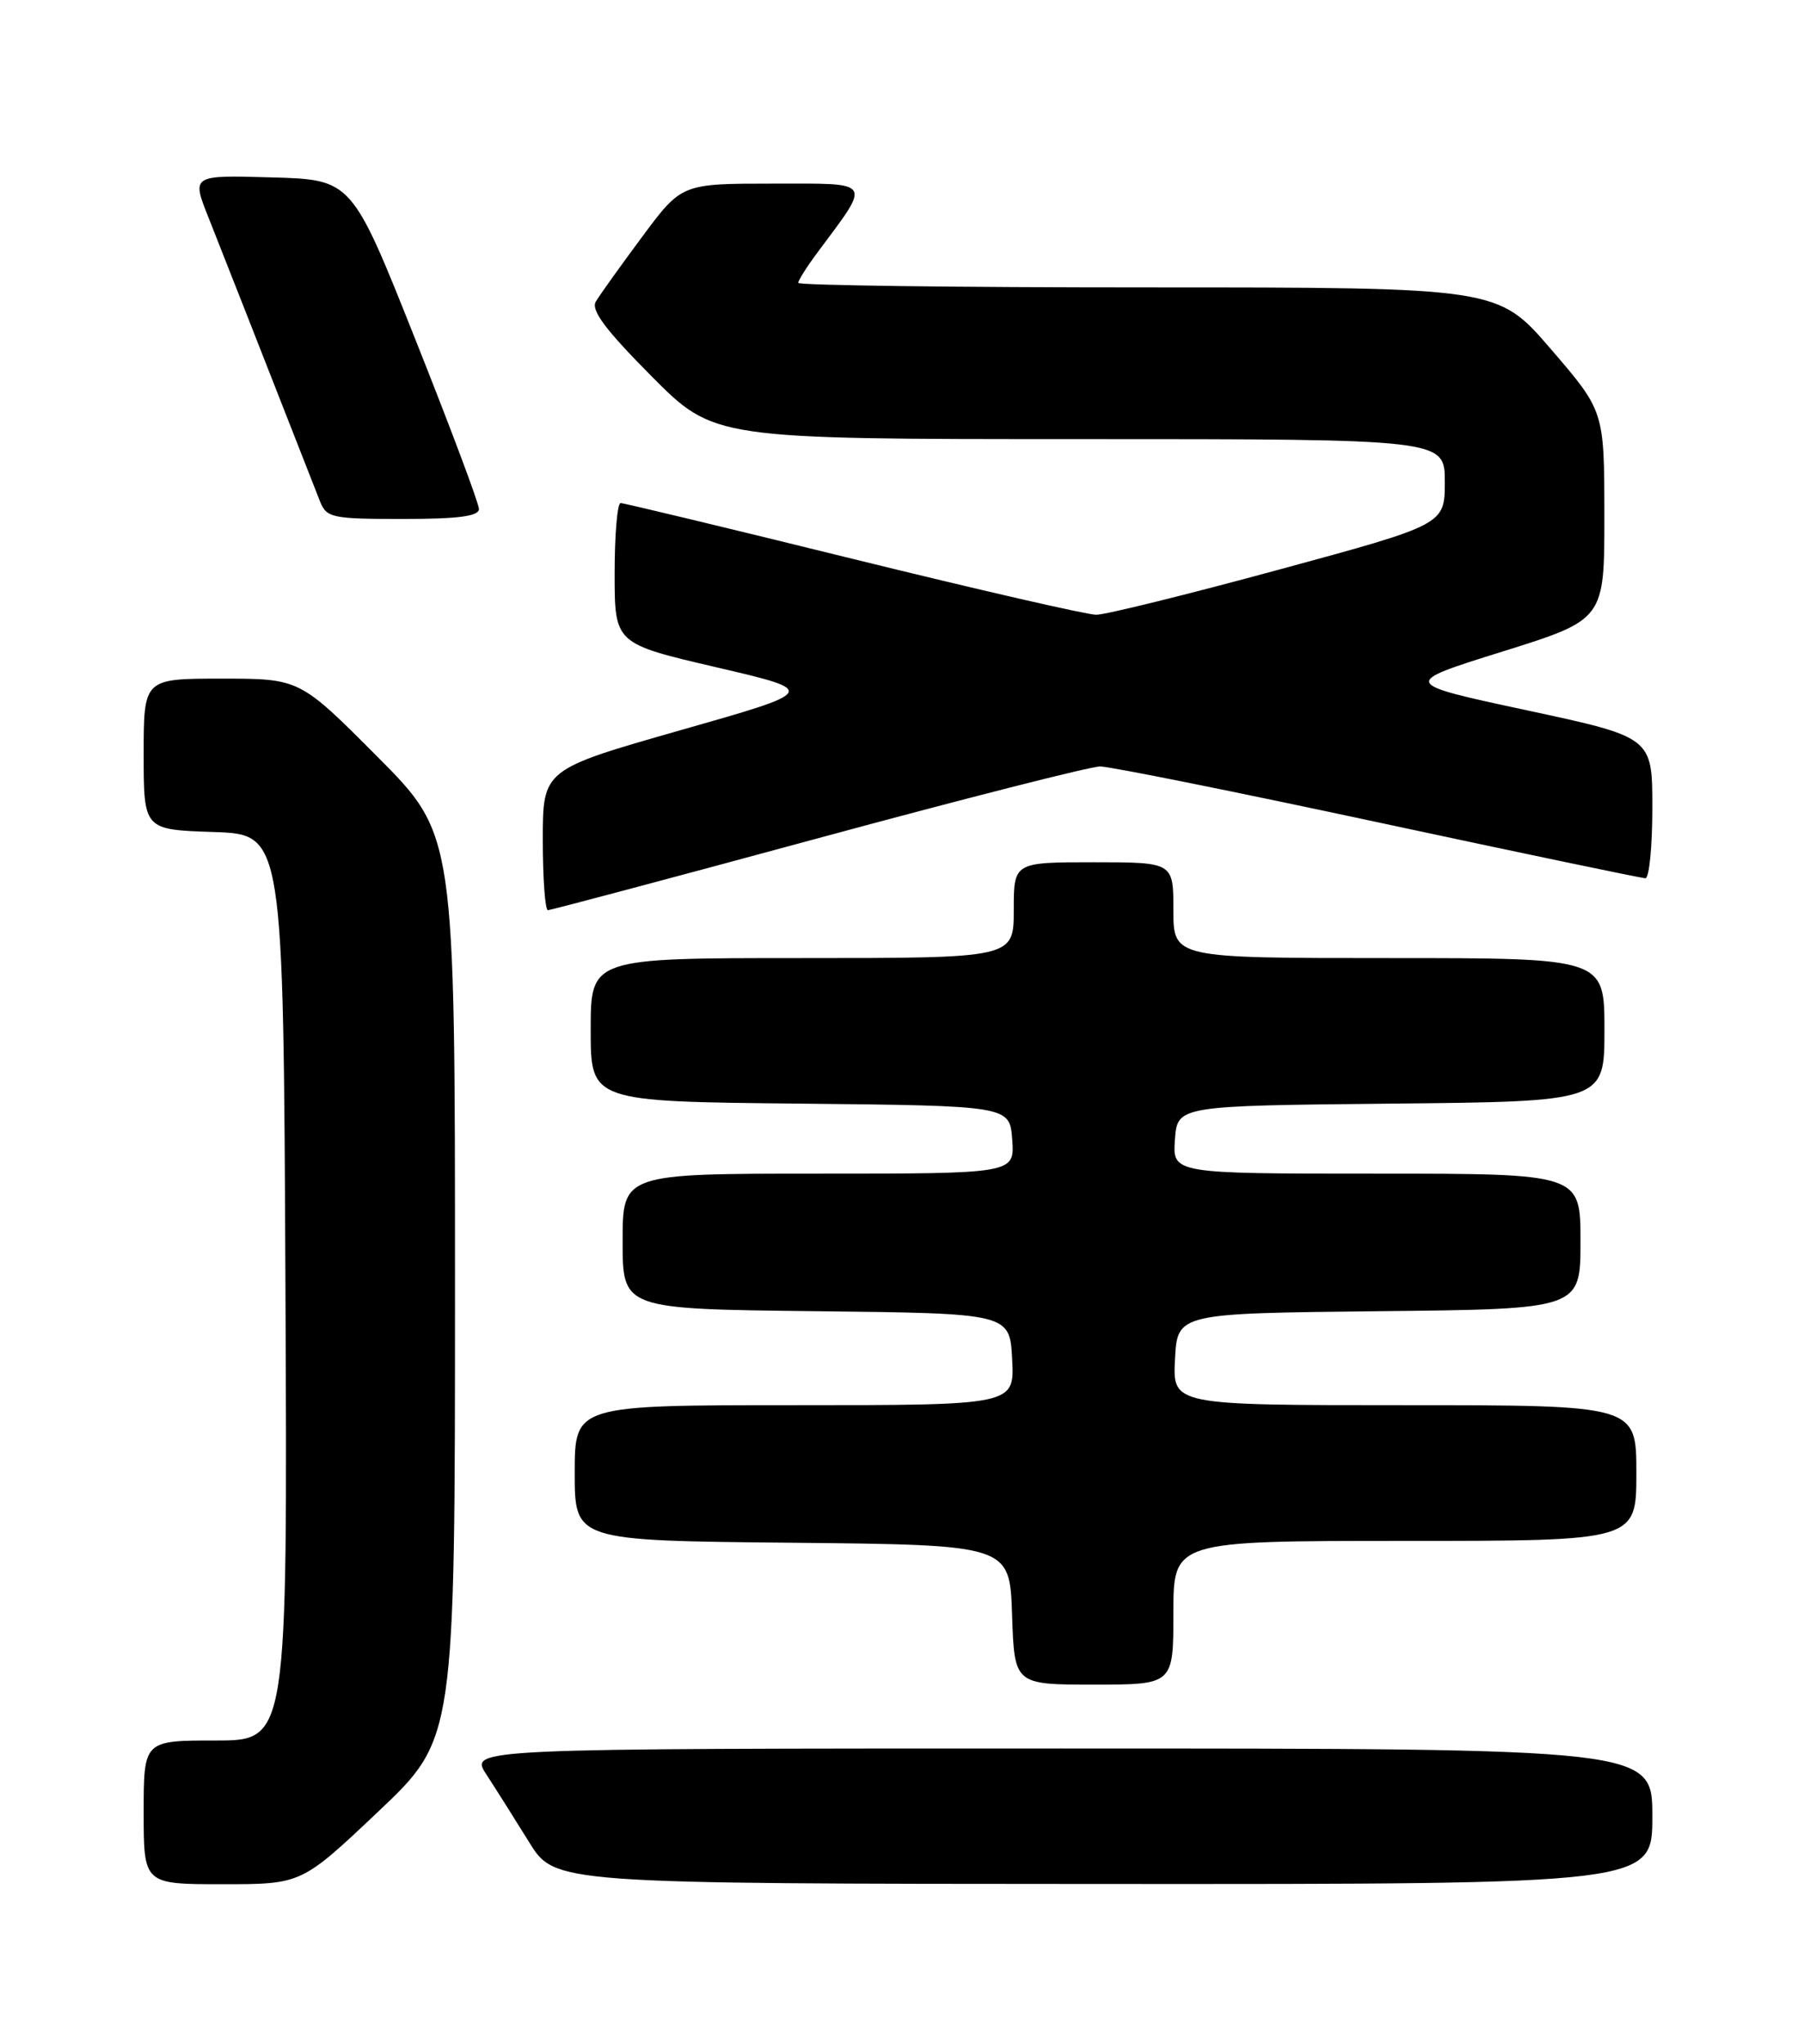 <?xml version="1.0" encoding="UTF-8" standalone="no"?>
<!DOCTYPE svg PUBLIC "-//W3C//DTD SVG 1.1//EN" "http://www.w3.org/Graphics/SVG/1.1/DTD/svg11.dtd" >
<svg xmlns="http://www.w3.org/2000/svg" xmlns:xlink="http://www.w3.org/1999/xlink" version="1.1" viewBox="0 0 226 256">
 <g >
 <path fill="currentColor"
d=" M 47.39 226.90 C 57.00 217.80 57.00 217.80 57.00 161.17 C 57.00 104.54 57.00 104.54 47.27 94.77 C 37.54 85.00 37.54 85.00 27.77 85.00 C 18.00 85.00 18.00 85.00 18.00 94.46 C 18.00 103.92 18.00 103.92 26.75 104.21 C 35.50 104.50 35.50 104.50 35.76 161.25 C 36.02 218.00 36.02 218.00 27.01 218.00 C 18.00 218.00 18.00 218.00 18.00 227.00 C 18.00 236.00 18.00 236.00 27.89 236.00 C 37.77 236.00 37.77 236.00 47.39 226.90 Z  M 207.00 227.50 C 207.00 219.00 207.00 219.00 132.90 219.00 C 58.80 219.00 58.80 219.00 60.93 222.25 C 62.10 224.04 64.50 227.85 66.28 230.72 C 69.50 235.94 69.50 235.94 138.25 235.97 C 207.00 236.00 207.00 236.00 207.00 227.50 Z  M 147.00 202.00 C 147.00 193.00 147.00 193.00 176.00 193.00 C 205.00 193.00 205.00 193.00 205.00 184.50 C 205.00 176.00 205.00 176.00 175.95 176.00 C 146.90 176.00 146.90 176.00 147.20 170.25 C 147.50 164.50 147.50 164.50 172.75 164.23 C 198.00 163.97 198.00 163.97 198.00 155.48 C 198.00 147.00 198.00 147.00 172.44 147.00 C 146.89 147.00 146.89 147.00 147.19 142.75 C 147.50 138.50 147.50 138.50 174.25 138.23 C 201.00 137.97 201.00 137.97 201.00 128.98 C 201.00 120.00 201.00 120.00 174.00 120.00 C 147.00 120.00 147.00 120.00 147.00 114.00 C 147.00 108.00 147.00 108.00 137.00 108.00 C 127.00 108.00 127.00 108.00 127.00 114.00 C 127.00 120.00 127.00 120.00 100.50 120.00 C 74.00 120.00 74.00 120.00 74.00 128.98 C 74.00 137.97 74.00 137.97 100.25 138.23 C 126.50 138.50 126.50 138.50 126.81 142.75 C 127.11 147.00 127.11 147.00 102.56 147.00 C 78.00 147.00 78.00 147.00 78.00 155.48 C 78.00 163.96 78.00 163.96 102.25 164.23 C 126.50 164.50 126.50 164.50 126.80 170.25 C 127.10 176.00 127.10 176.00 99.55 176.00 C 72.00 176.00 72.00 176.00 72.00 184.48 C 72.00 192.97 72.00 192.97 99.25 193.23 C 126.50 193.50 126.50 193.50 126.79 202.25 C 127.08 211.00 127.08 211.00 137.04 211.00 C 147.00 211.00 147.00 211.00 147.00 202.00 Z  M 102.45 105.00 C 120.69 100.05 136.61 96.00 137.82 96.00 C 139.03 96.00 154.70 99.15 172.64 103.00 C 190.59 106.85 205.66 110.00 206.13 110.00 C 206.61 110.00 207.00 106.03 207.00 101.17 C 207.00 92.34 207.00 92.34 191.25 88.96 C 175.50 85.58 175.50 85.58 188.25 81.60 C 201.00 77.61 201.00 77.61 200.99 64.56 C 200.98 51.50 200.98 51.50 194.31 43.75 C 187.65 36.00 187.65 36.00 143.82 36.00 C 119.72 36.00 100.00 35.74 100.00 35.43 C 100.00 35.12 101.07 33.43 102.37 31.68 C 109.21 22.48 109.54 23.00 96.81 23.00 C 85.39 23.00 85.39 23.00 80.44 29.67 C 77.72 33.33 75.11 36.98 74.64 37.78 C 74.00 38.84 75.86 41.32 81.61 47.11 C 89.45 55.00 89.45 55.00 135.23 55.00 C 181.00 55.00 181.00 55.00 181.00 60.35 C 181.00 65.70 181.00 65.70 160.21 71.35 C 148.78 74.46 138.48 77.00 137.33 77.00 C 136.18 77.00 122.47 73.85 106.87 70.01 C 91.26 66.16 78.16 63.01 77.75 63.01 C 77.34 63.00 77.00 66.96 77.00 71.81 C 77.00 80.61 77.00 80.61 89.75 83.58 C 102.50 86.55 102.50 86.55 85.25 91.46 C 68.00 96.38 68.00 96.38 68.00 105.19 C 68.00 110.03 68.29 114.00 68.64 114.00 C 68.98 114.00 84.20 109.95 102.45 105.00 Z  M 60.00 63.75 C 60.00 63.06 56.41 53.50 52.03 42.50 C 44.07 22.50 44.07 22.50 34.03 22.22 C 24.00 21.93 24.00 21.93 26.11 27.22 C 27.83 31.55 31.96 42.06 40.07 62.75 C 40.90 64.86 41.53 65.00 50.48 65.00 C 57.43 65.00 60.00 64.66 60.00 63.75 Z "/>
</g>
</svg>
